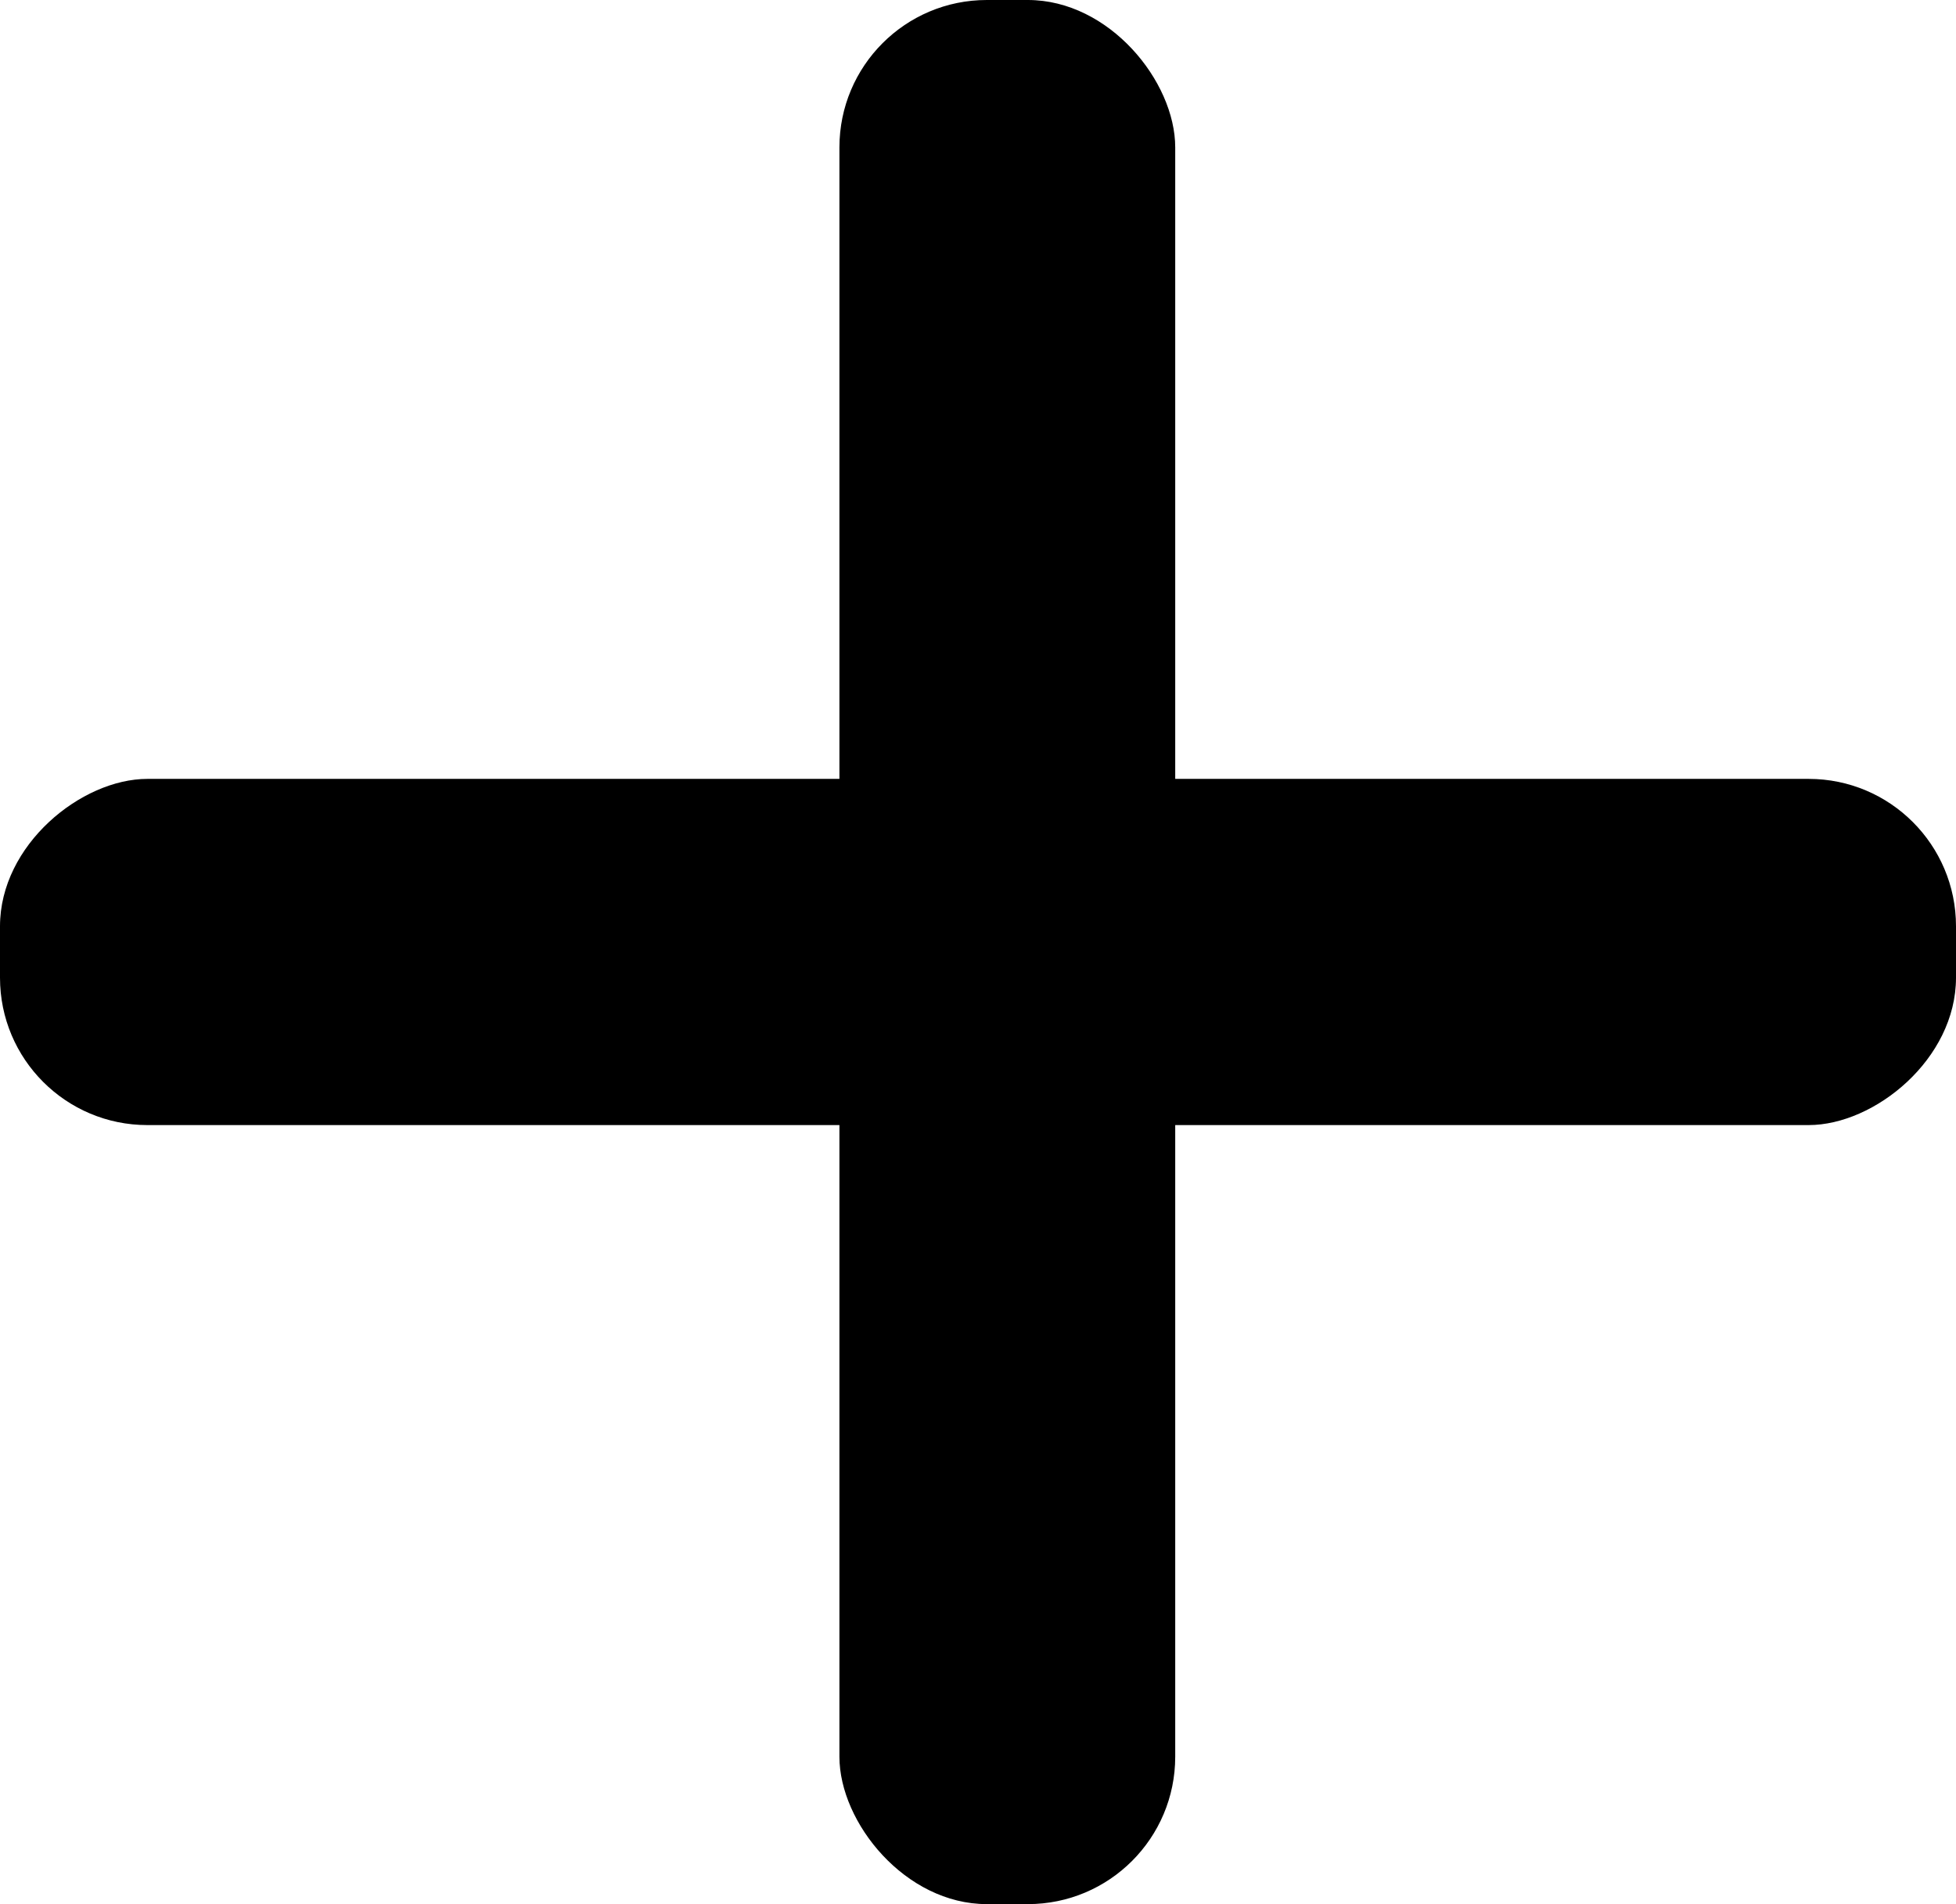 <svg xmlns="http://www.w3.org/2000/svg" width="13.275" height="12.92" viewBox="0 0 13.275 12.92">
  <g id="Group_9463" data-name="Group 9463" transform="translate(-1024.363 -1189.541)">
    <rect id="Rectangle_18929" data-name="Rectangle 18929" width="2.279" height="12.92" rx="1" transform="translate(1030.06 1189.541)"/>
    <rect id="Rectangle_18930" data-name="Rectangle 18930" width="2.349" height="13.275" rx="1" transform="translate(1037.638 1194.826) rotate(90)"/>
  </g>
</svg>
